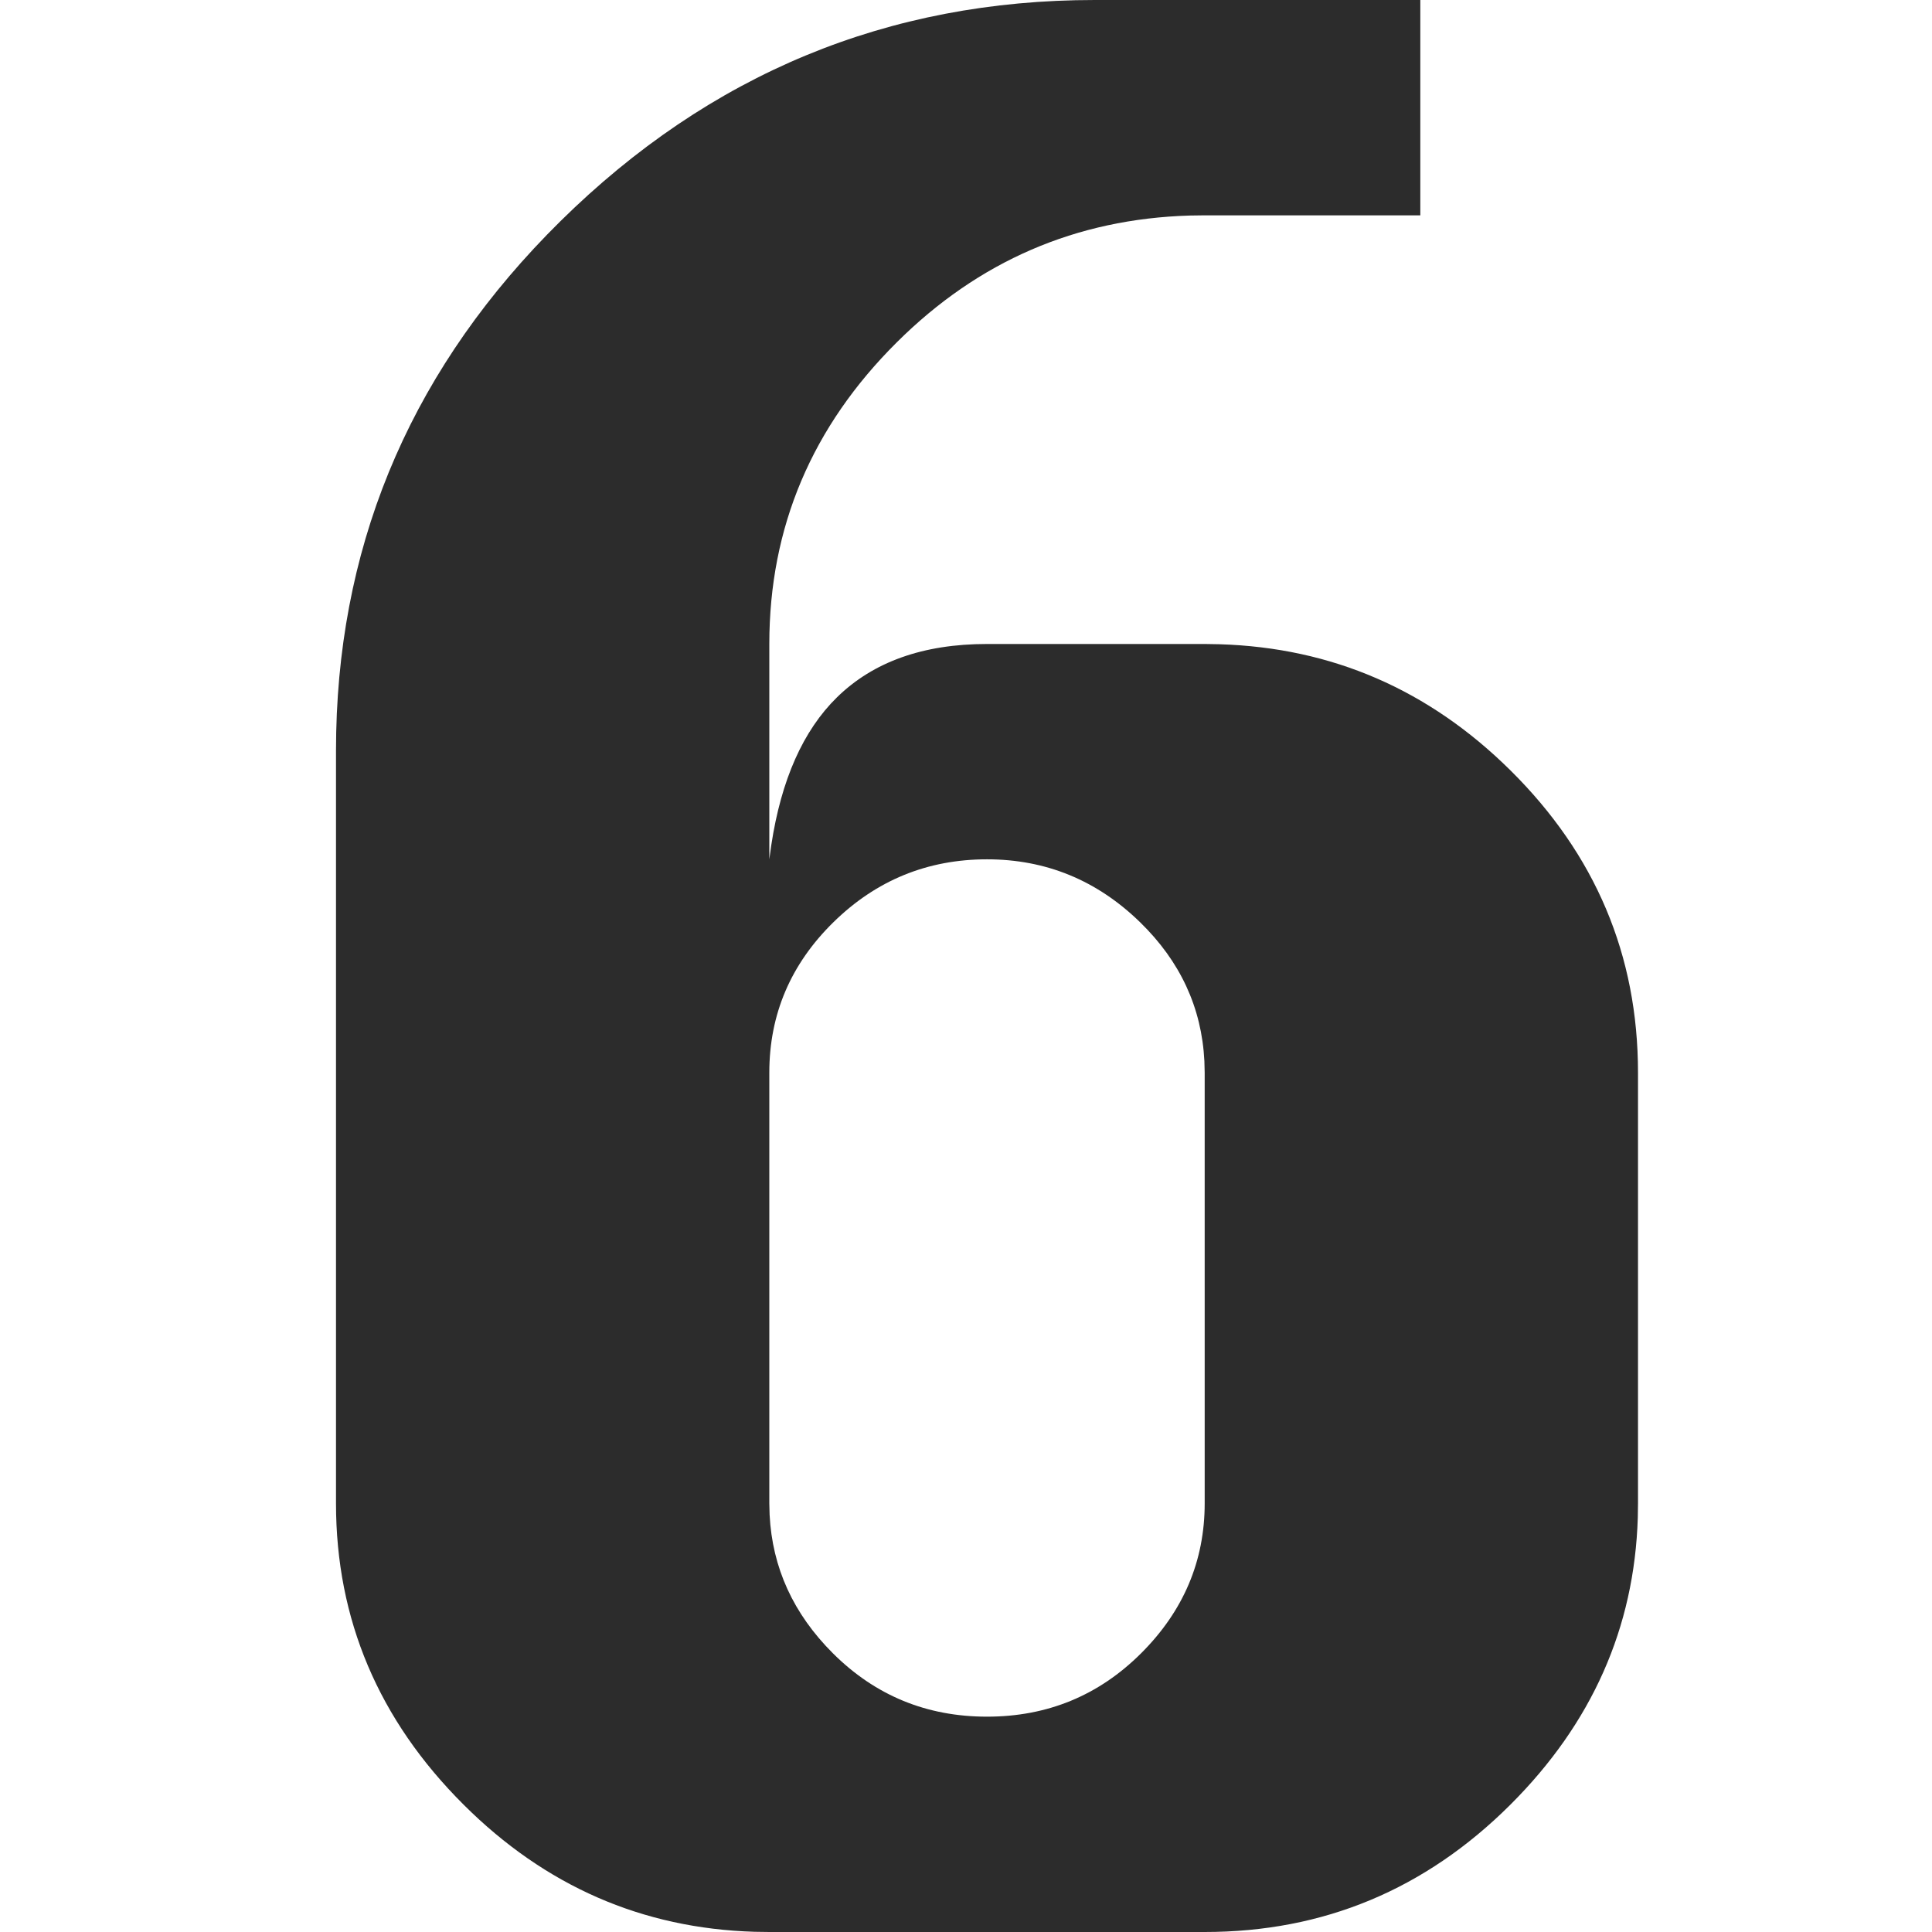 <?xml version="1.0" standalone="no"?><!DOCTYPE svg PUBLIC "-//W3C//DTD SVG 1.1//EN" "http://www.w3.org/Graphics/SVG/1.1/DTD/svg11.dtd"><svg t="1739109659888" class="icon" viewBox="0 0 1024 1024" version="1.1" xmlns="http://www.w3.org/2000/svg" p-id="2924" xmlns:xlink="http://www.w3.org/1999/xlink" width="256" height="256"><path d="M752.796 0v114.131h-114.287l-7.903 0.111c-60.238 1.781-111.972 24.153-155.181 67.094-45.123 44.789-67.673 98.126-67.673 159.989v114.131l1.046-7.546c5.254-34.616 16.874-60.728 34.816-78.314 19.233-18.833 45.724-28.271 79.516-28.271h115.378l7.791 0.134c59.592 1.781 110.993 24.042 154.223 66.805C845.624 452.897 868.174 506.301 868.174 568.543v228.263l-0.111 7.635c-1.803 58.301-24.331 108.989-67.539 152.086C755.4 1001.517 701.395 1024 638.509 1024H407.752l-7.791-0.111c-59.592-1.781-110.993-24.264-154.223-67.361C200.637 911.583 178.087 858.312 178.087 796.806V397.869l0.111-9.862c2.337-104.604 41.917-194.827 118.762-270.692C376.209 39.135 470.662 0 580.274 0h172.522zM523.13 455.457c-31.61 0-58.769 11.13-81.408 33.347s-33.97 48.796-33.97 79.738v228.263l0.156 6.055c1.402 28.049 12.577 52.491 33.547 73.416 22.461 22.394 49.686 33.592 81.675 33.592 31.989 0 59.214-11.197 81.697-33.614 22.439-22.394 33.681-48.885 33.681-79.471V568.543l-0.156-6.144c-1.425-28.316-12.778-52.847-34.081-73.594-22.817-22.216-49.864-33.347-81.141-33.347z" fill="#2c2c2c" p-id="2925"></path></svg>